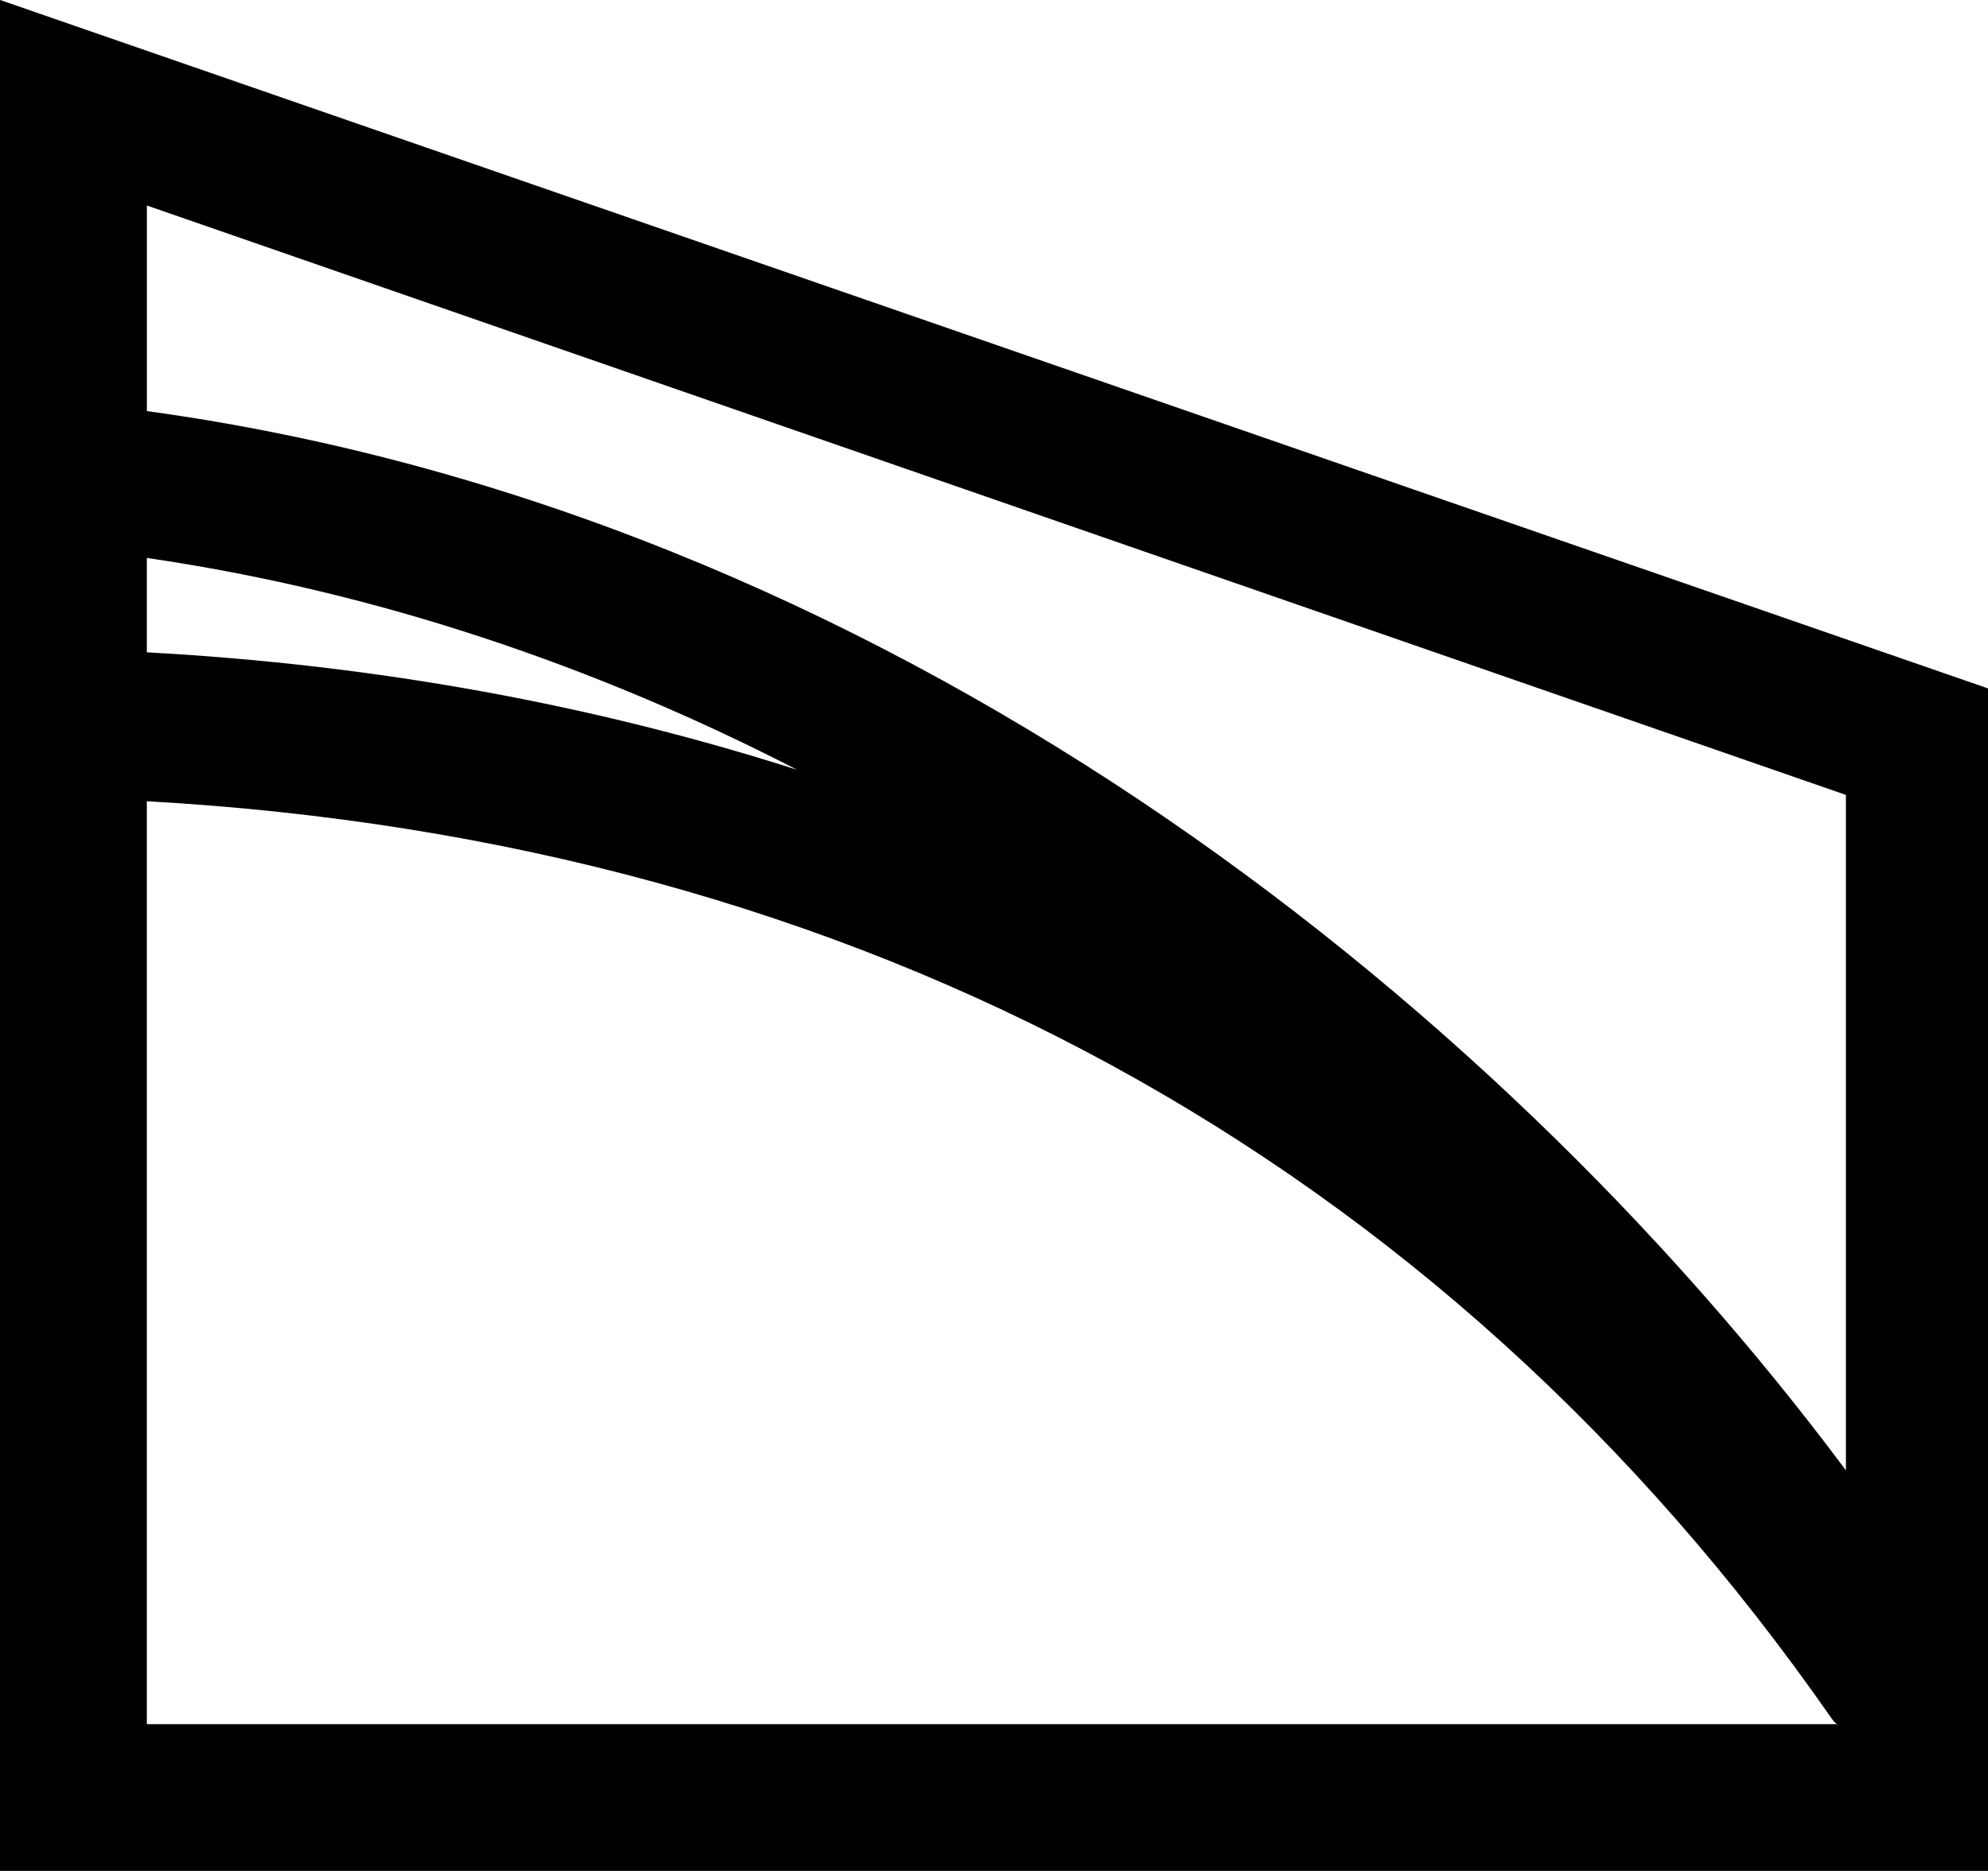 <!-- Generated by IcoMoon.io -->
<svg version="1.1" xmlns="http://www.w3.org/2000/svg" width="34" height="32" viewBox="0 0 34 32">
<path d="M34.117 28.807c0 0-0.036-0.036-0.036-0.036v-16.969l-34.081-11.803v32h34.081l0.036-3.193zM2.511 9.543c3.946 0.574 7.713 1.865 11.121 3.623-3.48-1.112-7.175-1.794-11.121-2.009v-1.614zM31.57 13.596v11.552c-6.099-8.179-16.502-16.395-29.058-18.117v-3.516l29.058 10.081zM2.511 13.704c12.197 0.682 22.135 6.099 28.807 15.677 0 0 0.072 0.108 0.108 0.108h-28.915v-15.785z"></path>
</svg>
